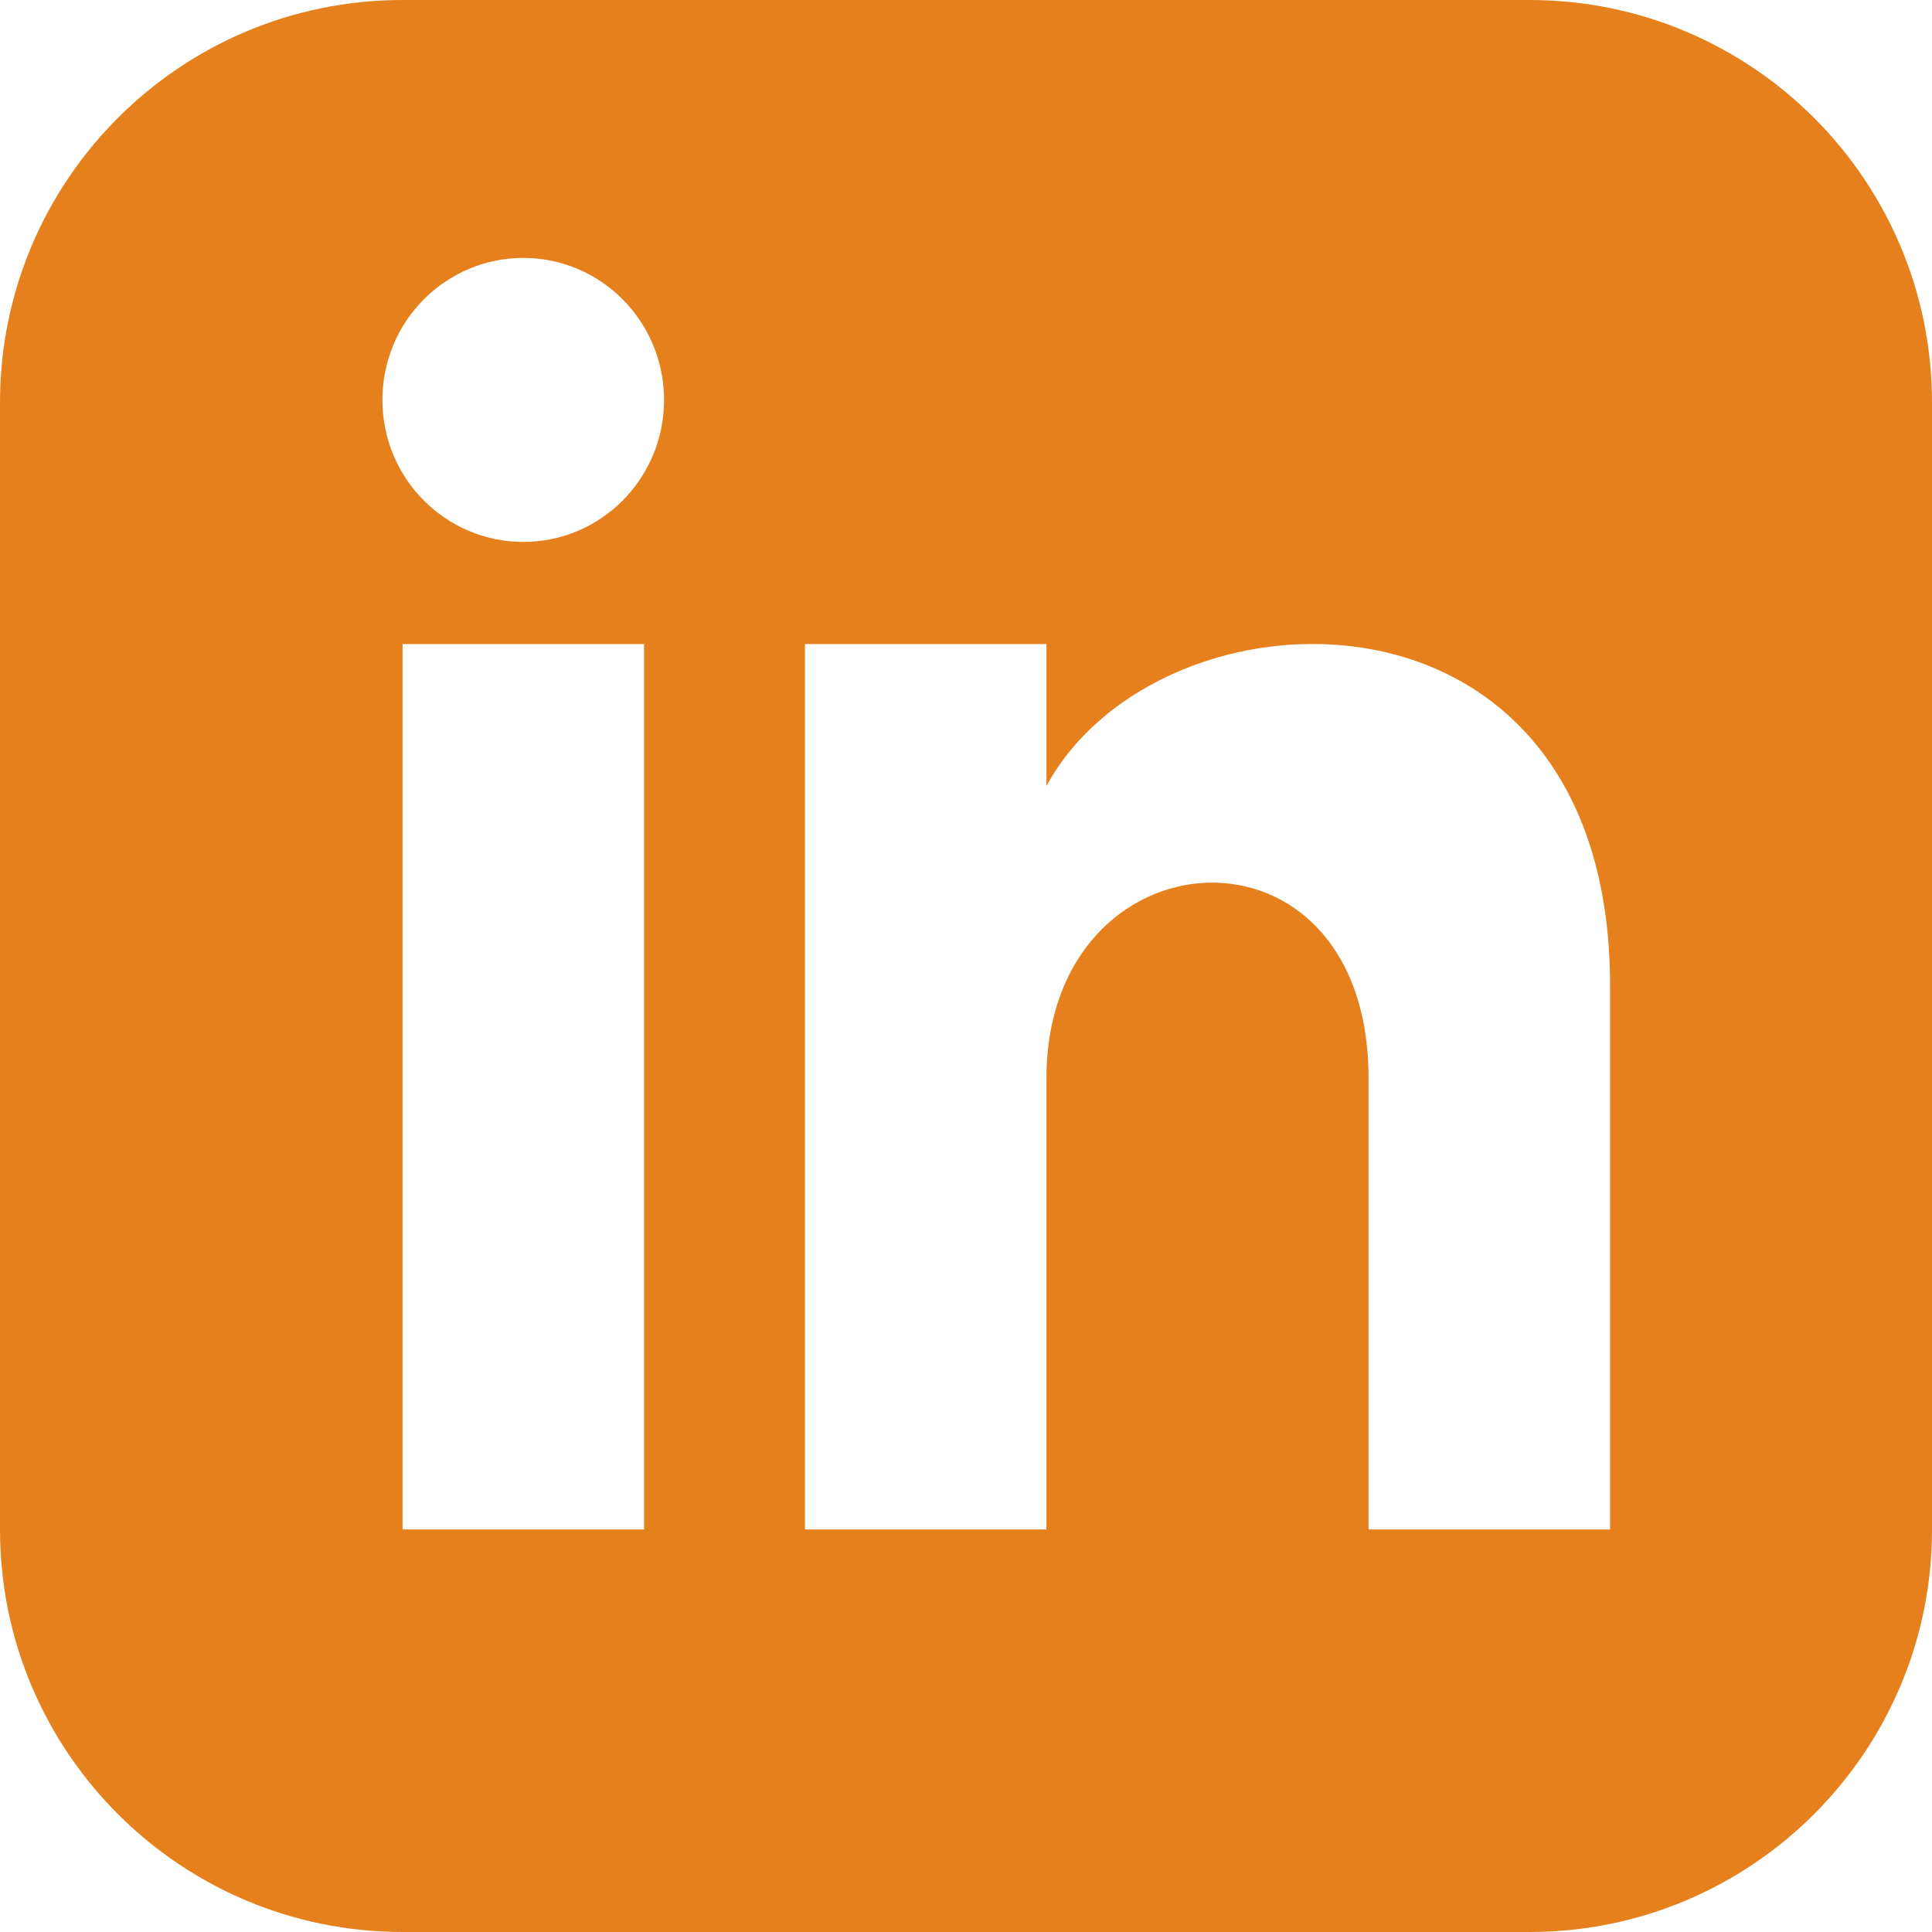 <svg width="14" height="14" viewBox="0 0 14 14" fill="none" xmlns="http://www.w3.org/2000/svg">
<g clip-path="url(#clip0_25_38)">
<path d="M11.083 0H2.917C1.306 0 0 1.306 0 2.917V11.083C0 12.694 1.306 14 2.917 14H11.083C12.694 14 14 12.694 14 11.083V2.917C14 1.306 12.694 0 11.083 0ZM4.667 11.083H2.917V4.667H4.667V11.083ZM3.792 3.927C3.228 3.927 2.771 3.466 2.771 2.898C2.771 2.33 3.228 1.869 3.792 1.869C4.355 1.869 4.812 2.33 4.812 2.898C4.812 3.466 4.356 3.927 3.792 3.927ZM11.667 11.083H9.917V7.814C9.917 5.85 7.583 5.998 7.583 7.814V11.083H5.833V4.667H7.583V5.696C8.398 4.188 11.667 4.076 11.667 7.141V11.083Z" fill="#E6801C"/>
</g>
<defs>
<clipPath id="clip0_25_38">
<rect width="14" height="14" fill="white"/>
</clipPath>
</defs>
</svg>
